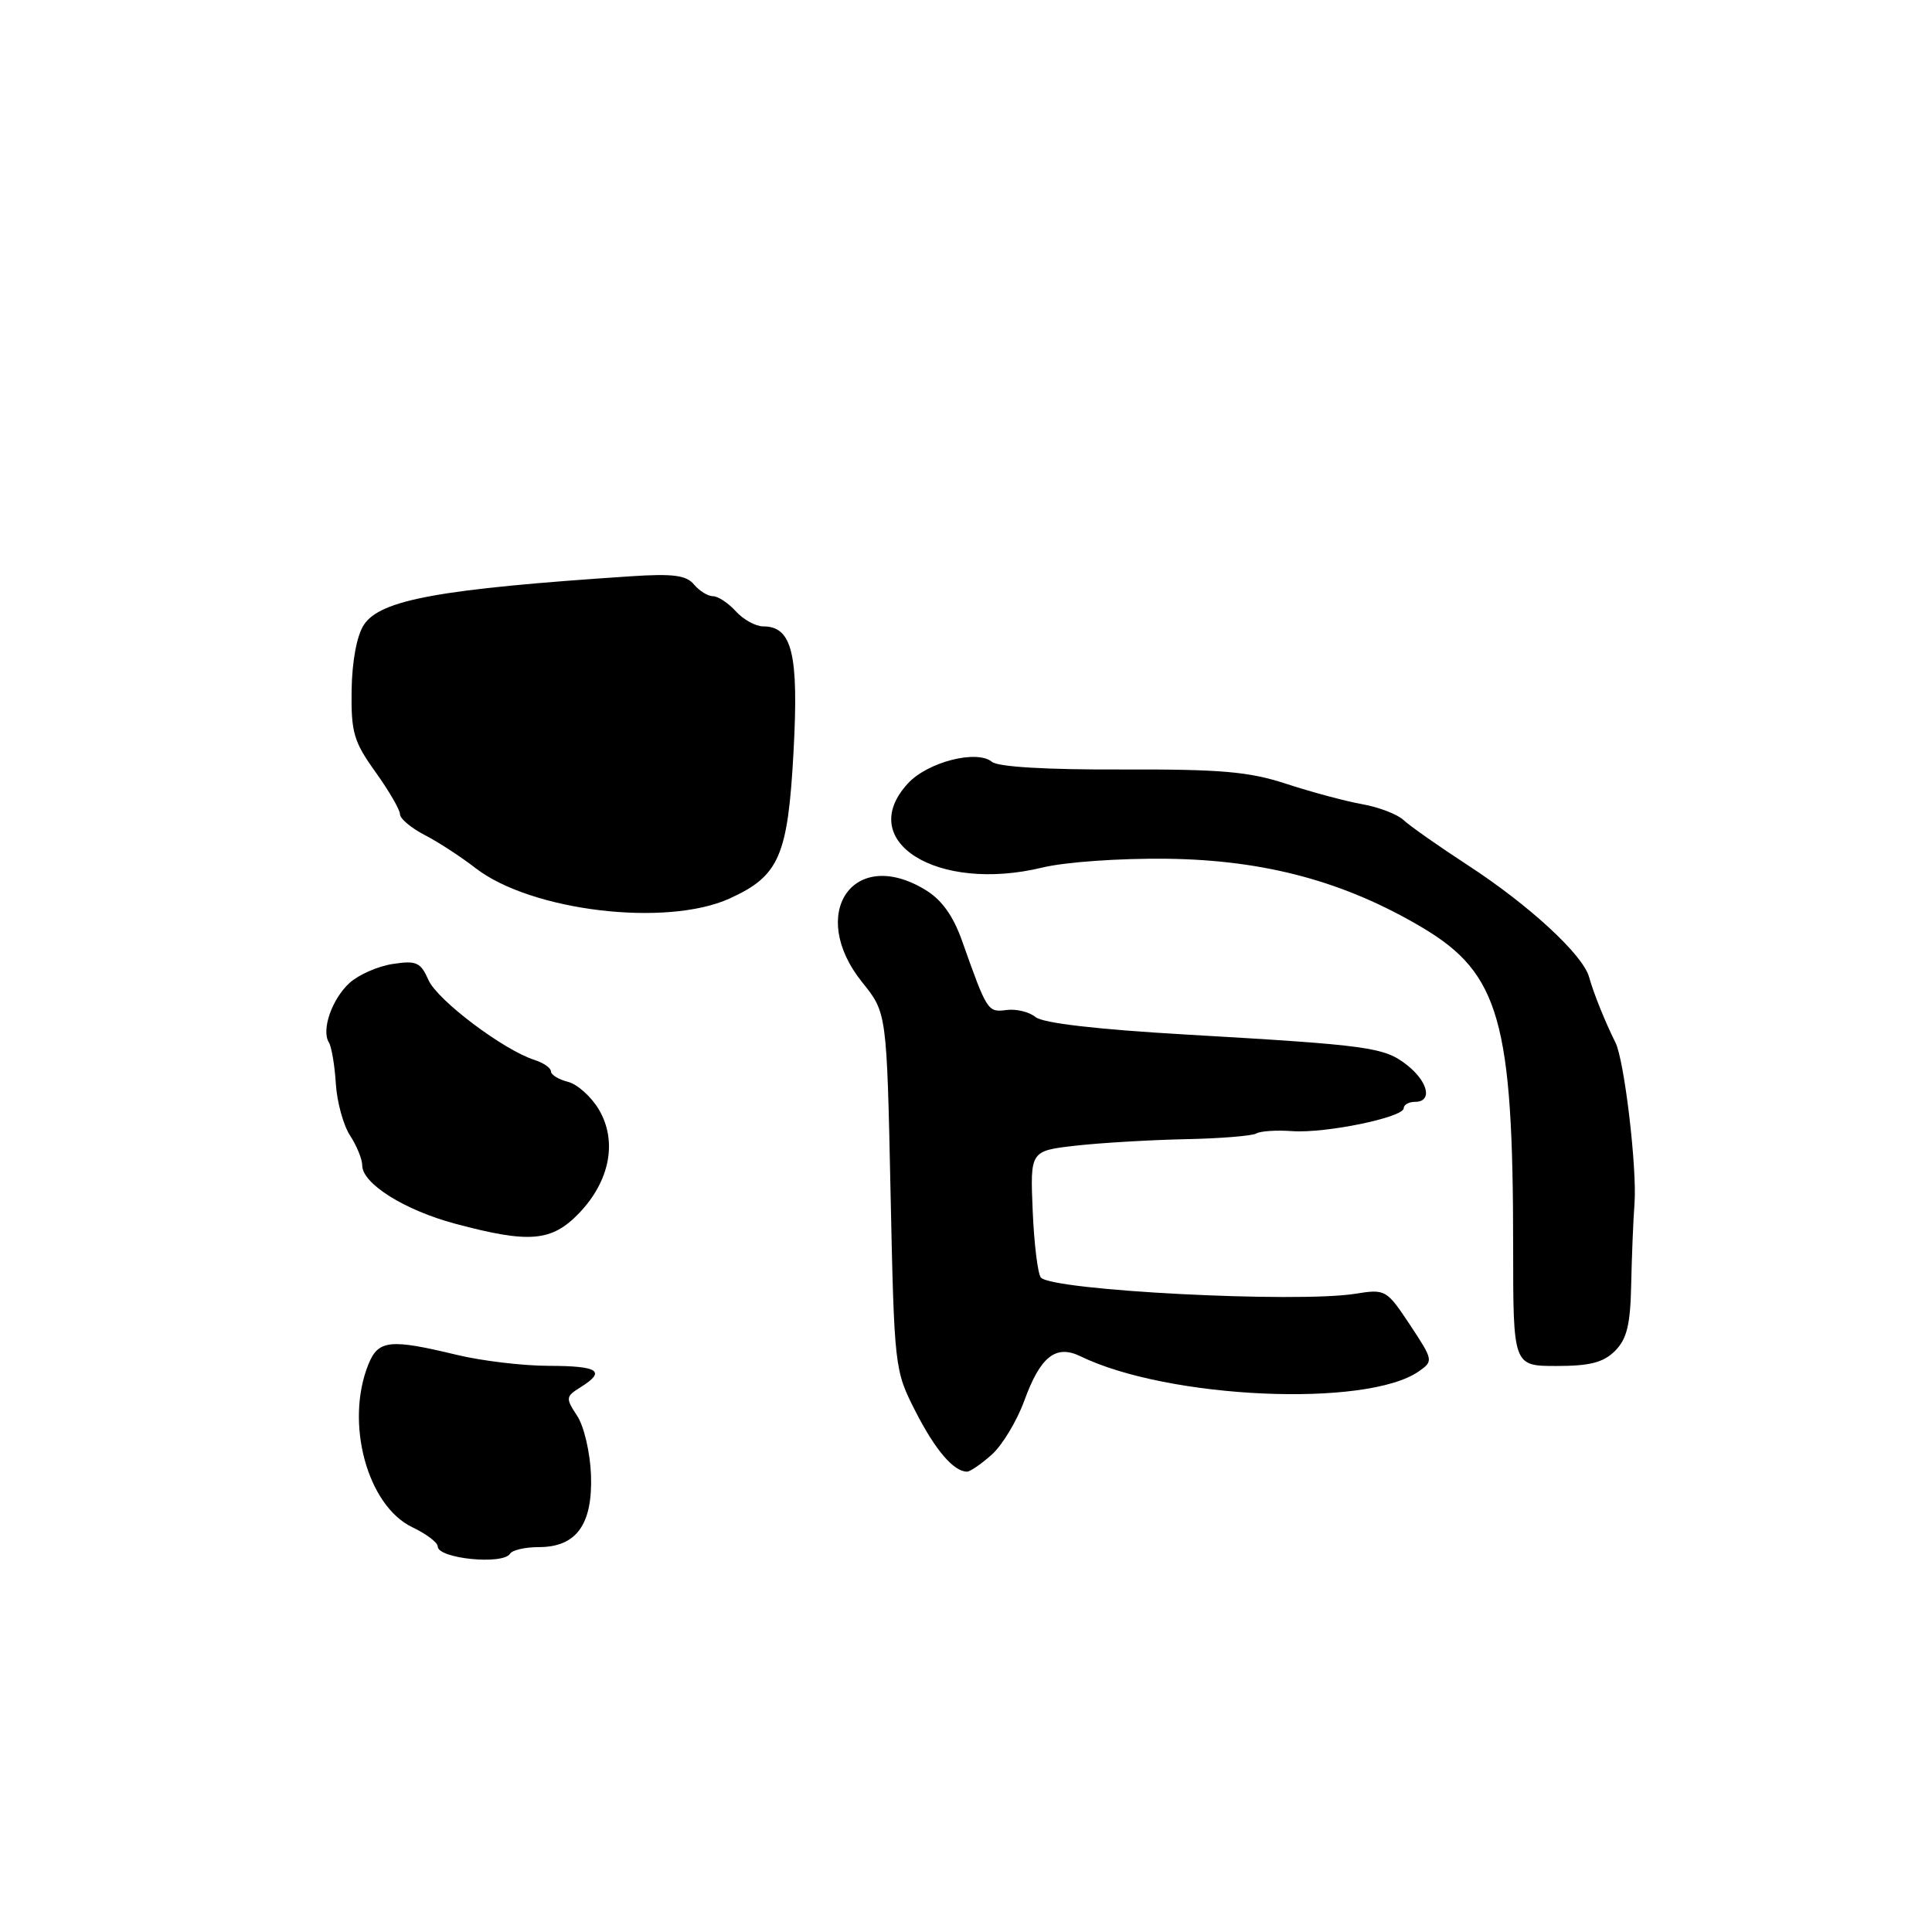 <?xml version="1.0" encoding="UTF-8" standalone="no"?>
<!DOCTYPE svg PUBLIC "-//W3C//DTD SVG 1.1//EN" "http://www.w3.org/Graphics/SVG/1.1/DTD/svg11.dtd" >
<svg xmlns="http://www.w3.org/2000/svg" xmlns:xlink="http://www.w3.org/1999/xlink" version="1.1" viewBox="0 0 256 256">
 <g >
 <path fill="currentColor"
d=" M 67.58 205.88 C 67.87 205.39 69.60 205.00 71.40 205.00 C 76.38 205.00 78.54 202.00 78.31 195.45 C 78.20 192.49 77.39 189.00 76.48 187.61 C 74.93 185.25 74.95 185.05 76.92 183.82 C 80.34 181.68 79.34 181.00 72.75 180.98 C 69.31 180.98 63.80 180.32 60.50 179.52 C 51.68 177.39 50.13 177.55 48.83 180.75 C 45.68 188.47 48.65 199.51 54.64 202.37 C 56.49 203.25 58.00 204.39 58.00 204.91 C 58.00 206.53 66.64 207.39 67.58 205.88 Z  M 131.41 192.75 C 132.80 191.51 134.74 188.30 135.72 185.61 C 137.86 179.73 139.90 178.12 143.18 179.72 C 154.80 185.37 181.11 186.54 188.00 181.71 C 189.95 180.35 189.92 180.23 186.83 175.55 C 183.72 170.87 183.59 170.79 179.58 171.43 C 171.84 172.67 139.55 171.01 137.93 169.29 C 137.52 168.86 137.03 164.90 136.84 160.50 C 136.50 152.50 136.50 152.50 142.50 151.81 C 145.80 151.44 152.32 151.05 157.00 150.95 C 161.68 150.86 165.94 150.51 166.47 150.19 C 167.01 149.87 169.14 149.73 171.21 149.88 C 175.61 150.20 186.00 148.06 186.00 146.84 C 186.00 146.38 186.68 146.00 187.50 146.00 C 189.84 146.00 189.26 143.35 186.43 141.12 C 183.42 138.76 181.48 138.49 157.11 137.08 C 145.36 136.40 138.18 135.57 137.22 134.77 C 136.40 134.09 134.66 133.66 133.37 133.83 C 130.88 134.16 130.79 134.02 127.48 124.67 C 126.31 121.36 124.78 119.22 122.63 117.92 C 113.07 112.09 106.93 121.05 114.25 130.16 C 117.50 134.20 117.50 134.20 118.00 157.85 C 118.50 181.33 118.52 181.54 121.30 187.00 C 123.92 192.14 126.37 195.00 128.14 195.00 C 128.55 195.00 130.02 193.99 131.41 192.75 Z  M 214.00 179.00 C 215.57 177.43 216.03 175.54 216.14 170.25 C 216.22 166.54 216.41 161.70 216.58 159.50 C 216.93 154.80 215.24 140.49 214.05 138.13 C 212.68 135.39 211.16 131.61 210.56 129.46 C 209.75 126.51 202.60 119.92 194.50 114.65 C 190.65 112.14 186.82 109.45 186.00 108.68 C 185.18 107.90 182.70 106.95 180.50 106.56 C 178.30 106.17 173.80 104.96 170.50 103.88 C 165.51 102.24 161.83 101.92 148.61 101.96 C 138.73 102.00 132.24 101.62 131.44 100.95 C 129.45 99.30 122.94 100.96 120.32 103.79 C 113.21 111.47 124.18 118.34 138.14 114.95 C 141.16 114.22 148.38 113.71 154.68 113.79 C 167.63 113.96 178.20 116.81 188.50 122.93 C 198.69 128.99 200.50 135.38 200.50 165.25 C 200.50 181.00 200.50 181.00 206.25 181.00 C 210.67 181.00 212.46 180.54 214.00 179.00 Z  M 76.73 160.75 C 80.82 156.49 81.83 151.21 79.36 147.03 C 78.35 145.32 76.50 143.66 75.26 143.35 C 74.02 143.04 73.00 142.41 73.00 141.96 C 73.00 141.51 72.02 140.83 70.83 140.45 C 66.73 139.14 57.97 132.55 56.78 129.87 C 55.74 127.51 55.18 127.25 52.05 127.73 C 50.10 128.02 47.53 129.15 46.33 130.23 C 43.99 132.36 42.55 136.47 43.58 138.13 C 43.93 138.70 44.35 141.16 44.50 143.59 C 44.65 146.02 45.50 149.12 46.39 150.47 C 47.27 151.82 48.00 153.61 48.00 154.43 C 48.00 156.84 53.62 160.36 60.32 162.15 C 70.15 164.78 73.10 164.53 76.73 160.75 Z  M 96.67 119.06 C 103.26 116.07 104.40 113.44 105.15 99.55 C 105.85 86.65 104.96 83.00 101.13 83.00 C 100.13 83.00 98.50 82.10 97.50 81.00 C 96.50 79.90 95.14 79.00 94.47 79.00 C 93.80 79.00 92.67 78.30 91.96 77.45 C 90.94 76.22 89.18 75.99 83.58 76.36 C 58.22 78.04 50.39 79.47 48.21 82.80 C 47.28 84.22 46.65 87.61 46.59 91.45 C 46.51 97.05 46.87 98.27 49.75 102.29 C 51.54 104.79 53.00 107.30 53.00 107.89 C 53.00 108.47 54.46 109.70 56.25 110.63 C 58.04 111.55 61.08 113.53 63.00 115.02 C 70.35 120.72 88.28 122.87 96.67 119.06 Z "/>
</g>
</svg>